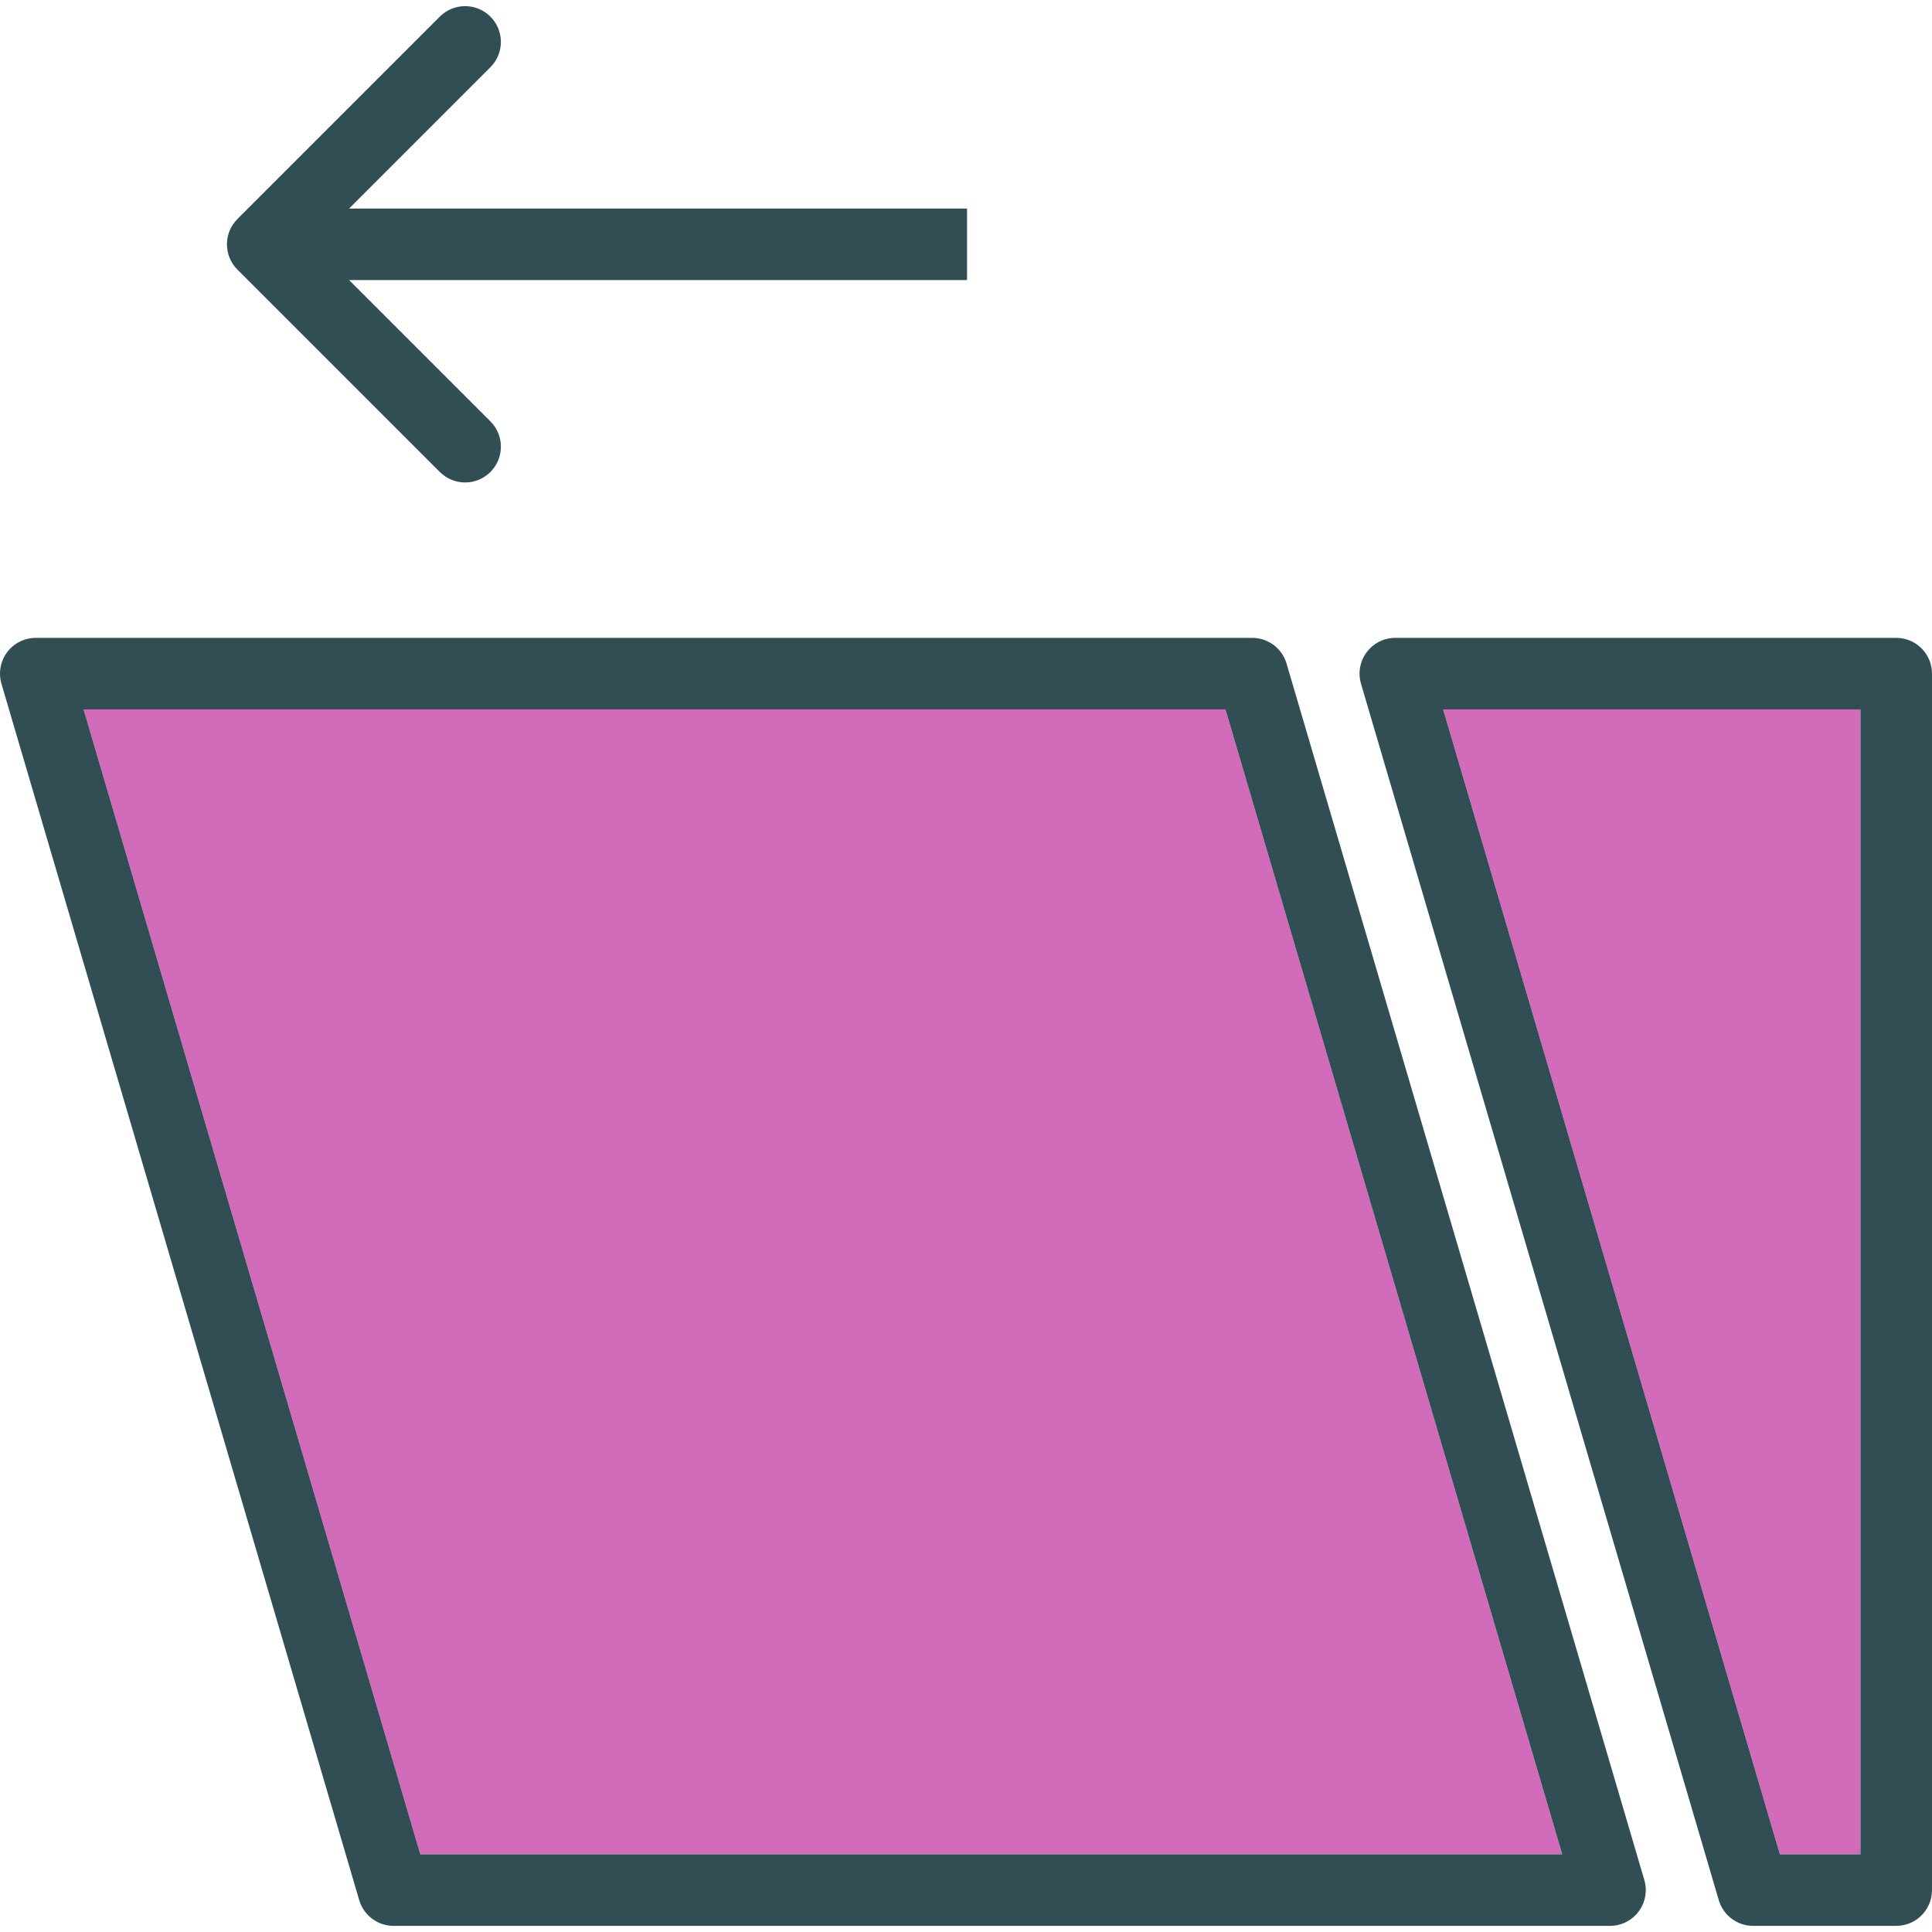 <?xml version="1.0" encoding="iso-8859-1"?>
<!-- Generator: Adobe Illustrator 19.0.0, SVG Export Plug-In . SVG Version: 6.00 Build 0)  -->
<svg version="1.1" id="Layer_1" xmlns="http://www.w3.org/2000/svg" xmlns:xlink="http://www.w3.org/1999/xlink" x="0px" y="0px"
	 viewBox="0 0 512 512" style="enable-background:new 0 0 512 512;" xml:space="preserve">
<g>
	<polygon style="fill:#D26CBA;" points="22.153,188.002 111.389,491.41 413.995,491.41 324.759,188.002 	"/>
	<polygon style="fill:#D26CBA;" points="471.685,491.41 493.037,491.41 493.037,188.002 382.449,188.002 	"/>
</g>
<g>
	<path style="fill:#314E55;" d="M340.949,175.845c-1.19-4.032-4.889-6.806-9.097-6.806H9.482c-2.986,0-5.801,1.408-7.593,3.801
		c-1.787,2.394-2.347,5.491-1.505,8.357l94.815,322.37c1.19,4.032,4.889,6.806,9.097,6.806h322.37c2.986,0,5.801-1.408,7.592-3.801
		c1.787-2.394,2.347-5.491,1.505-8.357L340.949,175.845z M111.389,491.41L22.153,188.002h302.606l89.236,303.407H111.389z"/>
	<path style="fill:#314E55;" d="M502.518,169.039H369.778c-2.986,0-5.801,1.408-7.593,3.801c-1.787,2.394-2.347,5.491-1.505,8.356
		l94.815,322.37c1.19,4.032,4.889,6.806,9.097,6.806h37.926c5.236,0,9.481-4.245,9.481-9.481v-322.37
		C512,173.285,507.755,169.039,502.518,169.039z M493.037,491.41h-21.352l-89.236-303.407h110.588V491.41z"/>
	<path style="fill:#314E55;" d="M116.556,125.081c1.852,1.852,4.278,2.778,6.704,2.778s4.852-0.926,6.704-2.778
		c3.704-3.704,3.704-9.704,0-13.407L92.514,74.225h163.764V55.262H92.514l37.449-37.449c3.704-3.704,3.704-9.704,0-13.407
		c-3.704-3.703-9.704-3.704-13.407,0L62.921,58.04c-3.704,3.704-3.704,9.704,0,13.407L116.556,125.081z"/>
</g>
<g>
</g>
<g>
</g>
<g>
</g>
<g>
</g>
<g>
</g>
<g>
</g>
<g>
</g>
<g>
</g>
<g>
</g>
<g>
</g>
<g>
</g>
<g>
</g>
<g>
</g>
<g>
</g>
<g>
</g>
</svg>
